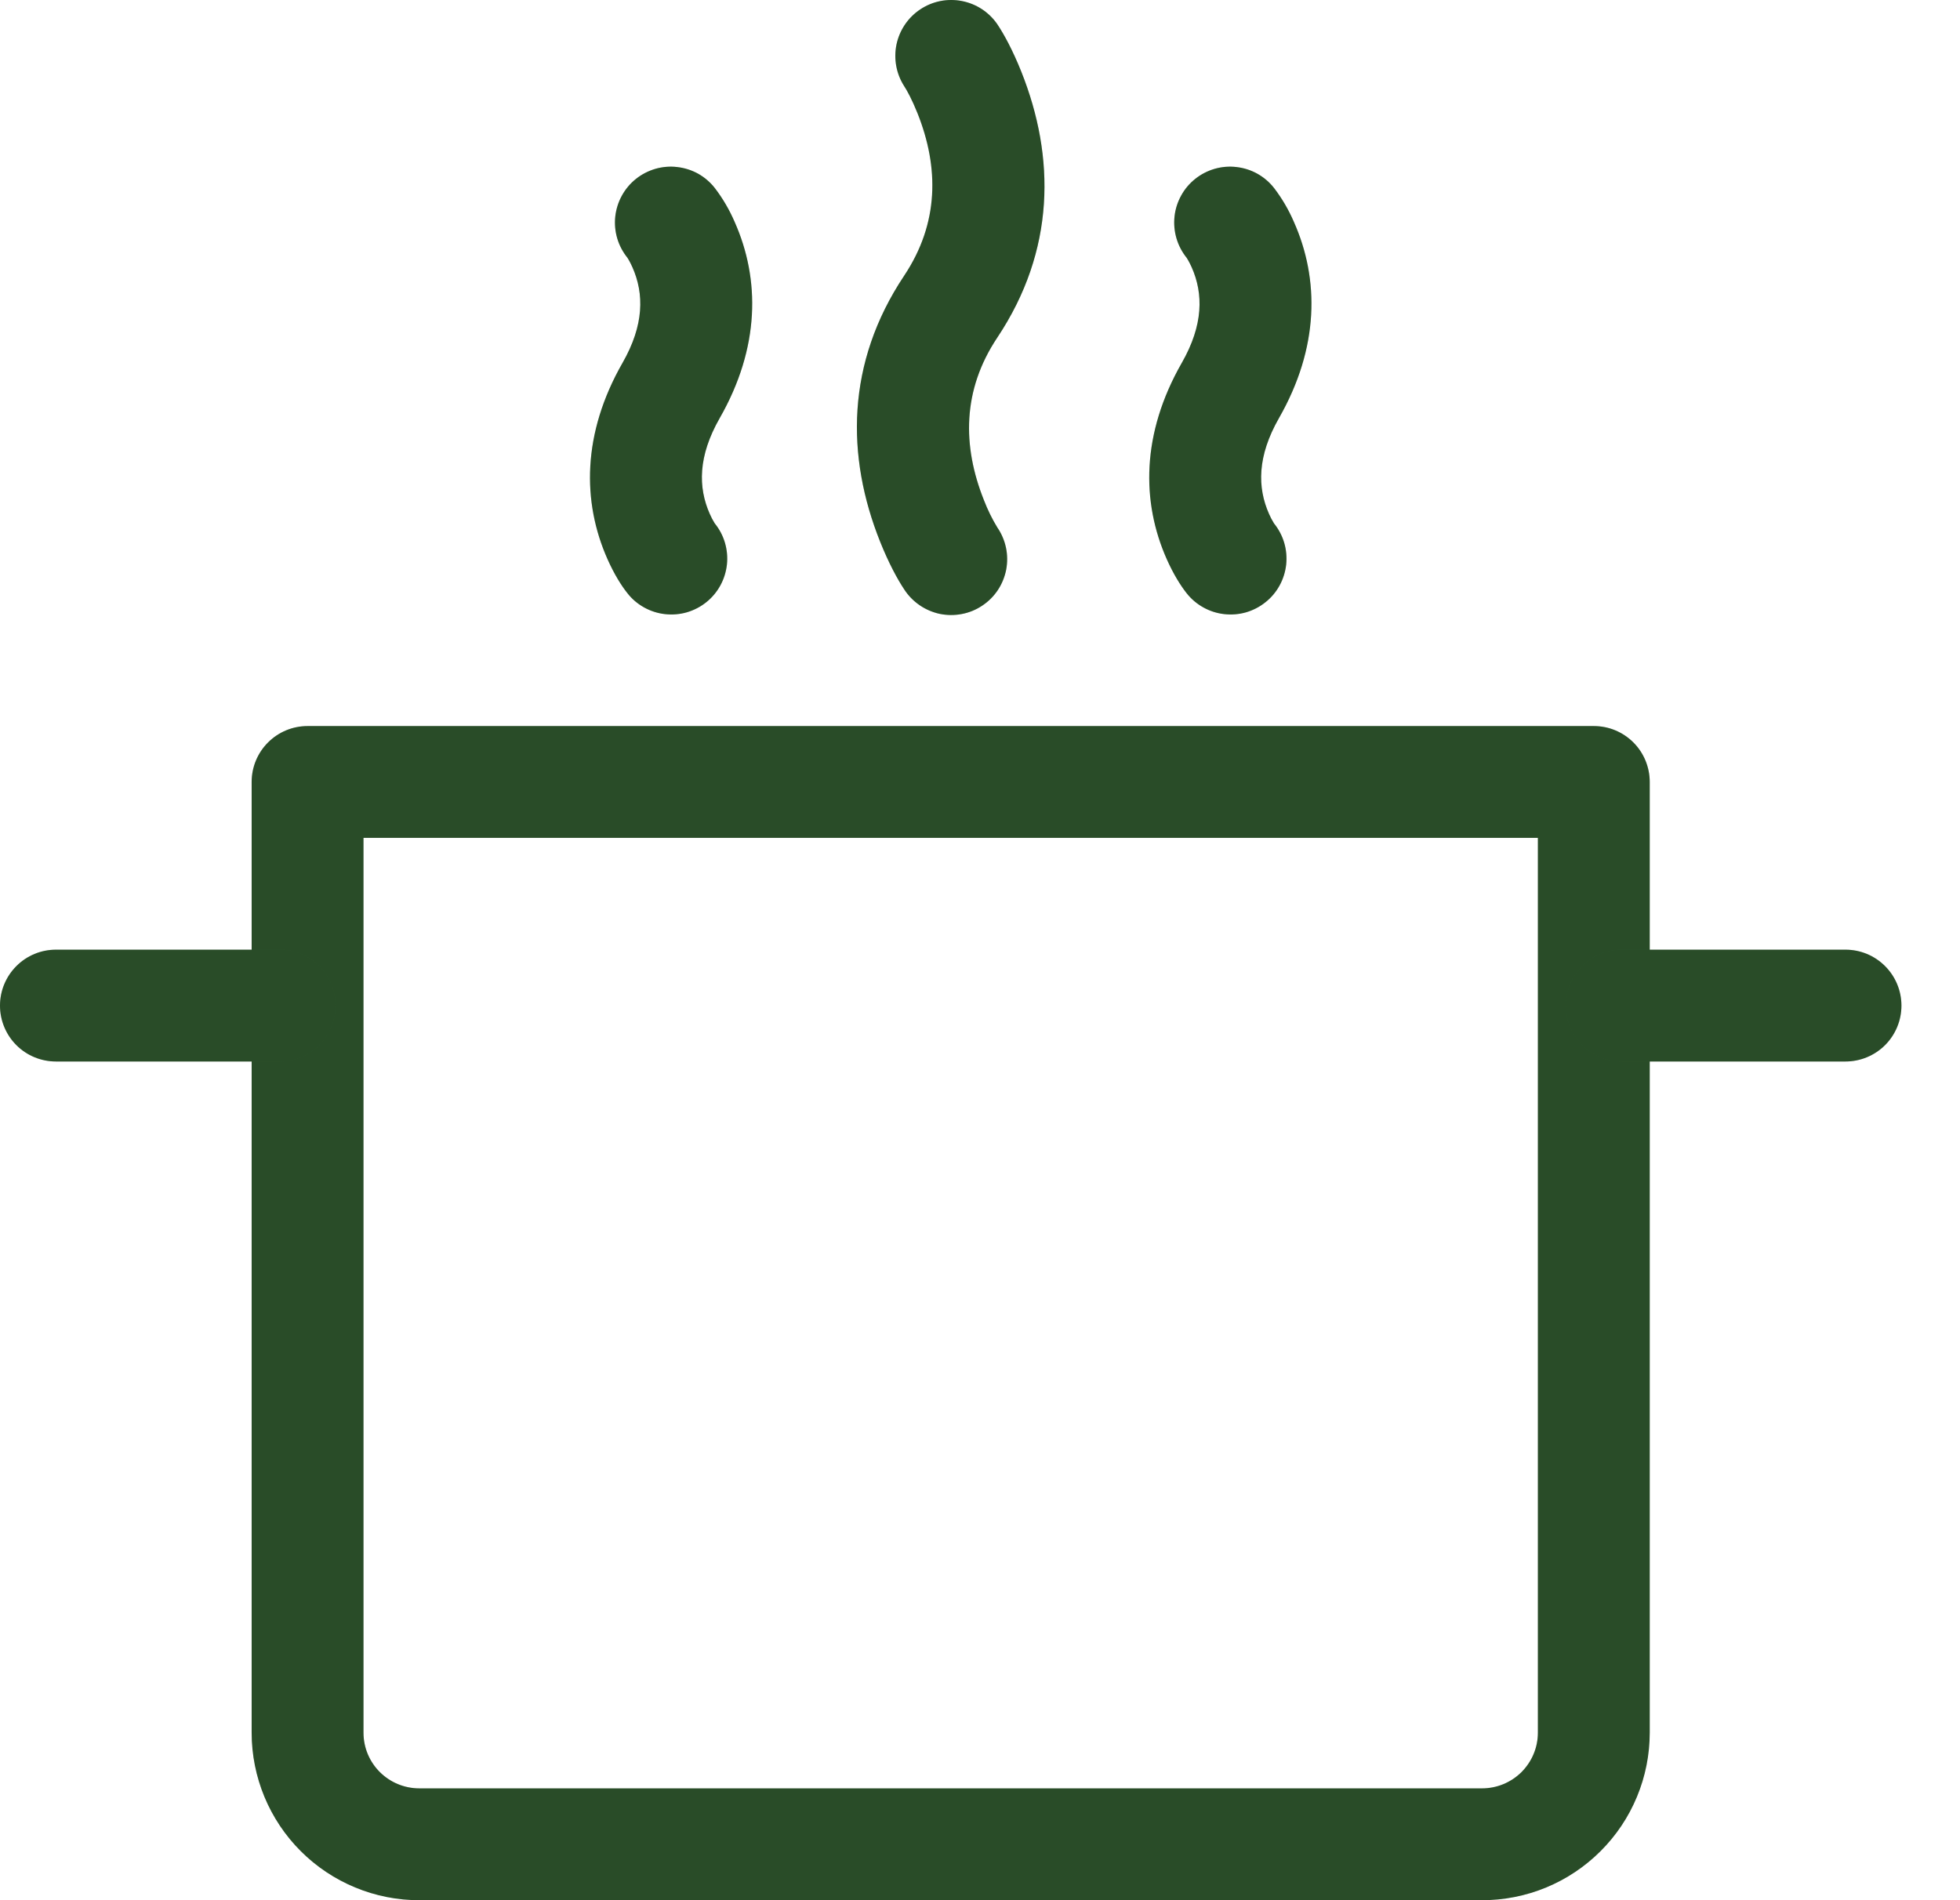 <svg width="33" height="32" viewBox="0 0 33 32" fill="none" xmlns="http://www.w3.org/2000/svg">
<path fill-rule="evenodd" clip-rule="evenodd" d="M25.893 29.178C25.893 29.301 25.869 29.424 25.821 29.538C25.774 29.652 25.704 29.755 25.617 29.843C25.529 29.93 25.425 29.999 25.311 30.046C25.197 30.093 25.074 30.117 24.951 30.117H7.063C6.54 30.117 6.12 29.698 6.12 29.178V14.11H25.893V29.178ZM26.835 12.227H5.179C4.929 12.227 4.689 12.326 4.513 12.503C4.336 12.679 4.237 12.919 4.237 13.168V29.178C4.237 29.549 4.31 29.916 4.452 30.259C4.594 30.601 4.802 30.913 5.065 31.175C5.327 31.437 5.639 31.645 5.981 31.786C6.324 31.928 6.692 32.001 7.063 32H24.951C25.322 32 25.689 31.928 26.032 31.786C26.375 31.644 26.686 31.436 26.948 31.174C27.211 30.912 27.419 30.601 27.561 30.258C27.703 29.916 27.776 29.549 27.776 29.178V13.168C27.776 12.919 27.677 12.679 27.501 12.503C27.324 12.326 27.085 12.227 26.835 12.227Z" fill="#335F32"/>
<path fill-rule="evenodd" clip-rule="evenodd" d="M25.893 29.178C25.893 29.301 25.869 29.424 25.821 29.538C25.774 29.652 25.704 29.755 25.617 29.843C25.529 29.93 25.425 29.999 25.311 30.046C25.197 30.093 25.074 30.117 24.951 30.117H7.063C6.54 30.117 6.12 29.698 6.12 29.178V14.11H25.893V29.178ZM26.835 12.227H5.179C4.929 12.227 4.689 12.326 4.513 12.503C4.336 12.679 4.237 12.919 4.237 13.168V29.178C4.237 29.549 4.31 29.916 4.452 30.259C4.594 30.601 4.802 30.913 5.065 31.175C5.327 31.437 5.639 31.645 5.981 31.786C6.324 31.928 6.692 32.001 7.063 32H24.951C25.322 32 25.689 31.928 26.032 31.786C26.375 31.644 26.686 31.436 26.948 31.174C27.211 30.912 27.419 30.601 27.561 30.258C27.703 29.916 27.776 29.549 27.776 29.178V13.168C27.776 12.919 27.677 12.679 27.501 12.503C27.324 12.326 27.085 12.227 26.835 12.227Z" fill="black" fill-opacity="0.2"/>
<path fill-rule="evenodd" clip-rule="evenodd" d="M27.306 15.993C27.056 15.993 26.817 16.092 26.64 16.269C26.463 16.446 26.364 16.685 26.364 16.935C26.364 17.184 26.463 17.424 26.64 17.601C26.817 17.777 27.056 17.876 27.306 17.876H31.072C31.322 17.876 31.561 17.777 31.738 17.601C31.915 17.424 32.014 17.184 32.014 16.935C32.014 16.685 31.915 16.446 31.738 16.269C31.561 16.092 31.322 15.993 31.072 15.993H27.306ZM0.942 15.993C0.692 15.993 0.452 16.092 0.276 16.269C0.099 16.446 0 16.685 0 16.935C0 17.184 0.099 17.424 0.276 17.601C0.452 17.777 0.692 17.876 0.942 17.876H4.708C4.958 17.876 5.197 17.777 5.374 17.601C5.55 17.424 5.649 17.184 5.649 16.935C5.649 16.685 5.55 16.446 5.374 16.269C5.197 16.092 4.958 15.993 4.708 15.993H0.942ZM21.366 8.654C21.168 8.207 21.168 7.683 21.532 7.044C22.214 5.852 22.214 4.702 21.785 3.737C21.697 3.533 21.585 3.341 21.45 3.165C21.373 3.067 21.278 2.986 21.169 2.925C21.061 2.865 20.942 2.827 20.818 2.813C20.695 2.798 20.57 2.809 20.451 2.843C20.331 2.878 20.22 2.935 20.123 3.013C20.026 3.09 19.945 3.186 19.886 3.295C19.826 3.404 19.788 3.523 19.775 3.647C19.762 3.77 19.773 3.895 19.808 4.014C19.843 4.133 19.901 4.244 19.979 4.341C19.984 4.347 20.02 4.404 20.064 4.501C20.262 4.948 20.262 5.472 19.898 6.11C19.216 7.302 19.216 8.453 19.645 9.418C19.759 9.674 19.88 9.865 19.979 9.99C20.056 10.088 20.152 10.169 20.26 10.229C20.369 10.29 20.488 10.328 20.611 10.342C20.735 10.356 20.86 10.346 20.979 10.312C21.098 10.277 21.209 10.22 21.306 10.142C21.404 10.065 21.484 9.969 21.544 9.86C21.604 9.751 21.641 9.631 21.655 9.508C21.668 9.385 21.657 9.26 21.622 9.141C21.587 9.022 21.528 8.911 21.45 8.814C21.418 8.763 21.39 8.709 21.366 8.654ZM11.95 8.654C11.752 8.207 11.752 7.683 12.116 7.044C12.798 5.852 12.798 4.702 12.369 3.737C12.281 3.533 12.169 3.341 12.034 3.165C11.957 3.067 11.862 2.986 11.754 2.925C11.645 2.865 11.526 2.827 11.402 2.813C11.279 2.798 11.154 2.809 11.035 2.843C10.916 2.878 10.804 2.935 10.707 3.013C10.61 3.09 10.53 3.186 10.47 3.295C10.41 3.404 10.373 3.523 10.359 3.647C10.346 3.77 10.357 3.895 10.392 4.014C10.427 4.133 10.486 4.244 10.564 4.341C10.568 4.347 10.605 4.404 10.648 4.501C10.846 4.948 10.846 5.472 10.482 6.11C9.8 7.302 9.8 8.453 10.229 9.418C10.343 9.674 10.464 9.865 10.564 9.99C10.64 10.088 10.736 10.169 10.844 10.229C10.953 10.29 11.072 10.328 11.195 10.342C11.319 10.356 11.444 10.346 11.563 10.312C11.682 10.277 11.794 10.22 11.891 10.142C11.988 10.065 12.068 9.969 12.128 9.86C12.188 9.751 12.225 9.631 12.239 9.508C12.252 9.385 12.241 9.26 12.206 9.141C12.171 9.022 12.113 8.911 12.034 8.814C12.002 8.763 11.974 8.709 11.95 8.654ZM16.567 8.425C16.201 7.51 16.201 6.571 16.79 5.687C17.77 4.217 17.77 2.645 17.195 1.206C17.051 0.846 16.903 0.574 16.79 0.406C16.65 0.203 16.435 0.063 16.193 0.017C15.95 -0.03 15.699 0.021 15.494 0.158C15.288 0.295 15.145 0.507 15.094 0.749C15.044 0.99 15.09 1.242 15.223 1.45C15.268 1.517 15.355 1.676 15.447 1.905C15.812 2.82 15.812 3.759 15.223 4.643C14.243 6.113 14.243 7.685 14.819 9.124C14.963 9.484 15.111 9.756 15.223 9.924C15.291 10.03 15.379 10.12 15.482 10.191C15.585 10.262 15.701 10.312 15.823 10.338C15.946 10.363 16.072 10.364 16.195 10.34C16.317 10.317 16.434 10.269 16.538 10.199C16.642 10.13 16.732 10.041 16.801 9.936C16.87 9.832 16.917 9.715 16.941 9.593C16.964 9.47 16.963 9.343 16.937 9.221C16.911 9.099 16.861 8.983 16.79 8.88C16.702 8.735 16.628 8.583 16.567 8.425Z" fill="#335F32"/>
<path fill-rule="evenodd" clip-rule="evenodd" d="M27.306 15.993C27.056 15.993 26.817 16.092 26.64 16.269C26.463 16.446 26.364 16.685 26.364 16.935C26.364 17.184 26.463 17.424 26.64 17.601C26.817 17.777 27.056 17.876 27.306 17.876H31.072C31.322 17.876 31.561 17.777 31.738 17.601C31.915 17.424 32.014 17.184 32.014 16.935C32.014 16.685 31.915 16.446 31.738 16.269C31.561 16.092 31.322 15.993 31.072 15.993H27.306ZM0.942 15.993C0.692 15.993 0.452 16.092 0.276 16.269C0.099 16.446 0 16.685 0 16.935C0 17.184 0.099 17.424 0.276 17.601C0.452 17.777 0.692 17.876 0.942 17.876H4.708C4.958 17.876 5.197 17.777 5.374 17.601C5.55 17.424 5.649 17.184 5.649 16.935C5.649 16.685 5.55 16.446 5.374 16.269C5.197 16.092 4.958 15.993 4.708 15.993H0.942ZM21.366 8.654C21.168 8.207 21.168 7.683 21.532 7.044C22.214 5.852 22.214 4.702 21.785 3.737C21.697 3.533 21.585 3.341 21.45 3.165C21.373 3.067 21.278 2.986 21.169 2.925C21.061 2.865 20.942 2.827 20.818 2.813C20.695 2.798 20.57 2.809 20.451 2.843C20.331 2.878 20.22 2.935 20.123 3.013C20.026 3.09 19.945 3.186 19.886 3.295C19.826 3.404 19.788 3.523 19.775 3.647C19.762 3.77 19.773 3.895 19.808 4.014C19.843 4.133 19.901 4.244 19.979 4.341C19.984 4.347 20.02 4.404 20.064 4.501C20.262 4.948 20.262 5.472 19.898 6.11C19.216 7.302 19.216 8.453 19.645 9.418C19.759 9.674 19.88 9.865 19.979 9.99C20.056 10.088 20.152 10.169 20.26 10.229C20.369 10.29 20.488 10.328 20.611 10.342C20.735 10.356 20.86 10.346 20.979 10.312C21.098 10.277 21.209 10.22 21.306 10.142C21.404 10.065 21.484 9.969 21.544 9.86C21.604 9.751 21.641 9.631 21.655 9.508C21.668 9.385 21.657 9.26 21.622 9.141C21.587 9.022 21.528 8.911 21.45 8.814C21.418 8.763 21.39 8.709 21.366 8.654ZM11.95 8.654C11.752 8.207 11.752 7.683 12.116 7.044C12.798 5.852 12.798 4.702 12.369 3.737C12.281 3.533 12.169 3.341 12.034 3.165C11.957 3.067 11.862 2.986 11.754 2.925C11.645 2.865 11.526 2.827 11.402 2.813C11.279 2.798 11.154 2.809 11.035 2.843C10.916 2.878 10.804 2.935 10.707 3.013C10.61 3.09 10.53 3.186 10.47 3.295C10.41 3.404 10.373 3.523 10.359 3.647C10.346 3.77 10.357 3.895 10.392 4.014C10.427 4.133 10.486 4.244 10.564 4.341C10.568 4.347 10.605 4.404 10.648 4.501C10.846 4.948 10.846 5.472 10.482 6.11C9.8 7.302 9.8 8.453 10.229 9.418C10.343 9.674 10.464 9.865 10.564 9.99C10.64 10.088 10.736 10.169 10.844 10.229C10.953 10.29 11.072 10.328 11.195 10.342C11.319 10.356 11.444 10.346 11.563 10.312C11.682 10.277 11.794 10.22 11.891 10.142C11.988 10.065 12.068 9.969 12.128 9.86C12.188 9.751 12.225 9.631 12.239 9.508C12.252 9.385 12.241 9.26 12.206 9.141C12.171 9.022 12.113 8.911 12.034 8.814C12.002 8.763 11.974 8.709 11.95 8.654ZM16.567 8.425C16.201 7.51 16.201 6.571 16.79 5.687C17.77 4.217 17.77 2.645 17.195 1.206C17.051 0.846 16.903 0.574 16.79 0.406C16.65 0.203 16.435 0.063 16.193 0.017C15.95 -0.03 15.699 0.021 15.494 0.158C15.288 0.295 15.145 0.507 15.094 0.749C15.044 0.99 15.09 1.242 15.223 1.45C15.268 1.517 15.355 1.676 15.447 1.905C15.812 2.82 15.812 3.759 15.223 4.643C14.243 6.113 14.243 7.685 14.819 9.124C14.963 9.484 15.111 9.756 15.223 9.924C15.291 10.03 15.379 10.12 15.482 10.191C15.585 10.262 15.701 10.312 15.823 10.338C15.946 10.363 16.072 10.364 16.195 10.34C16.317 10.317 16.434 10.269 16.538 10.199C16.642 10.13 16.732 10.041 16.801 9.936C16.87 9.832 16.917 9.715 16.941 9.593C16.964 9.47 16.963 9.343 16.937 9.221C16.911 9.099 16.861 8.983 16.79 8.88C16.702 8.735 16.628 8.583 16.567 8.425Z" fill="black" fill-opacity="0.2"/>
</svg>
